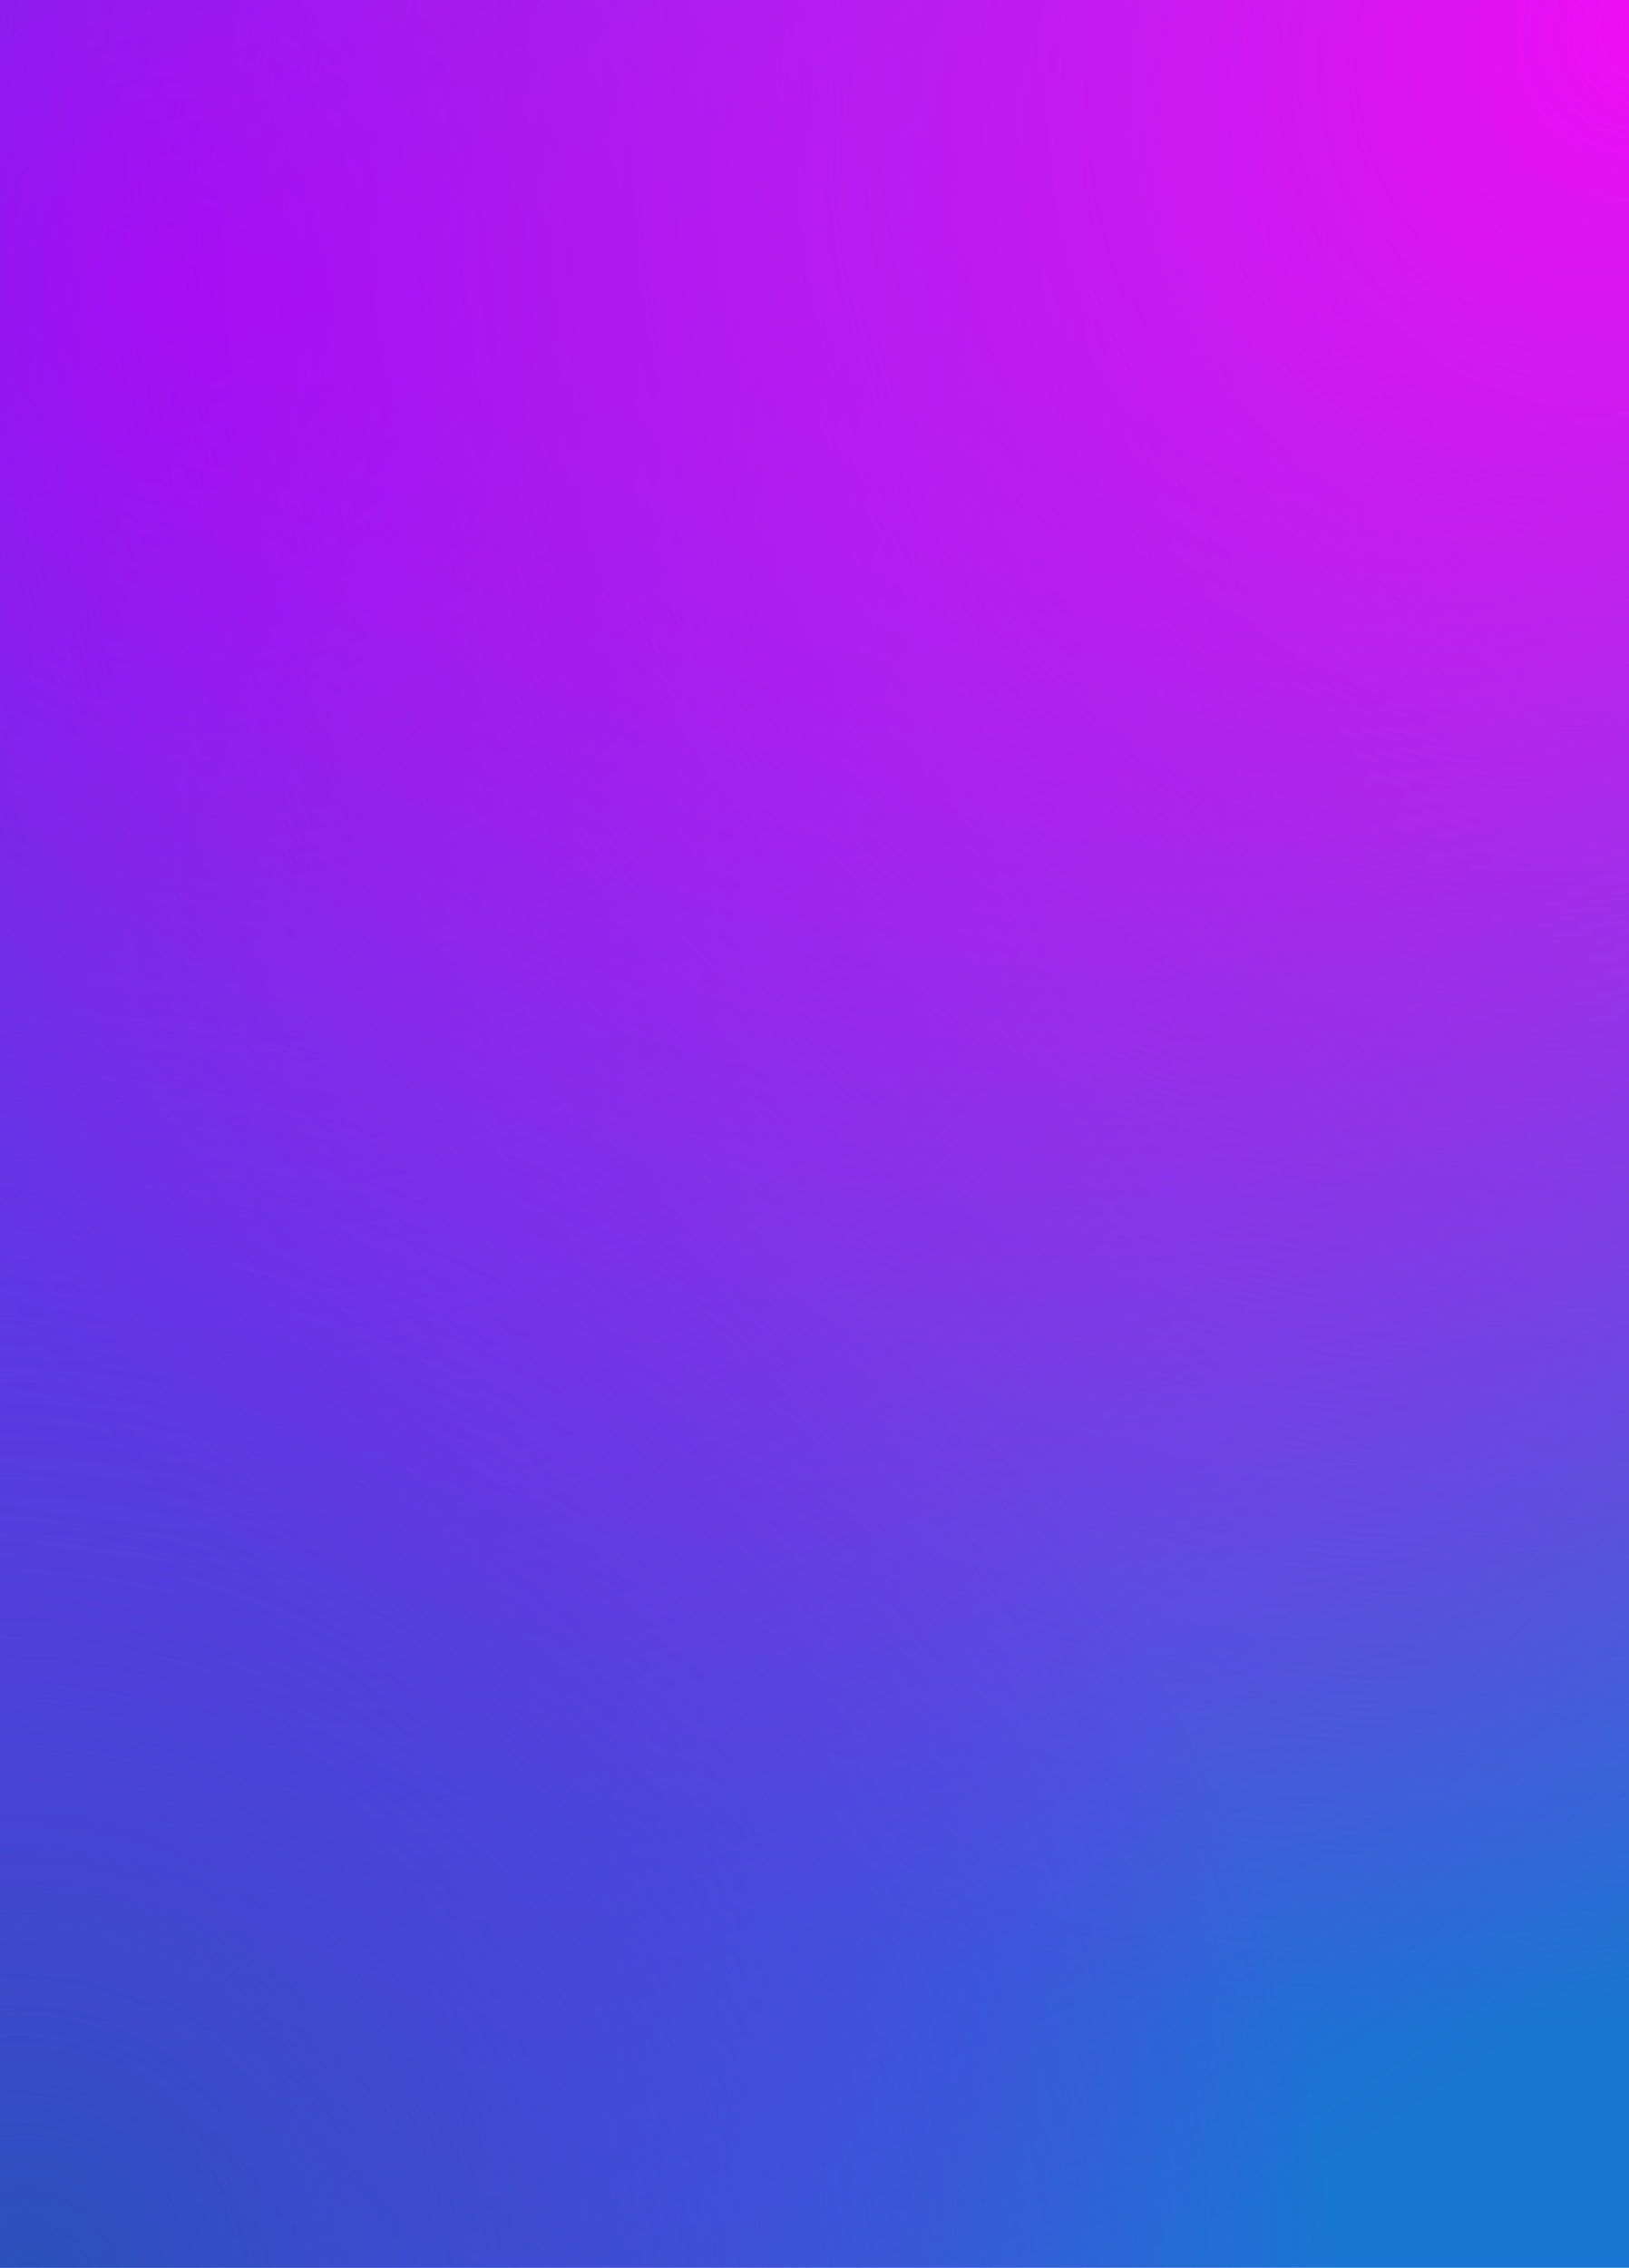 <svg width="350" height="487" viewBox="0 0 350 487" fill="none" xmlns="http://www.w3.org/2000/svg">
<rect width="350" height="487" fill="url(#paint0_radial)"/>
<rect width="350" height="487" fill="url(#paint1_radial)"/>
<rect width="350" height="487" fill="url(#paint2_radial)"/>
<defs>
<radialGradient id="paint0_radial" cx="0" cy="0" r="1" gradientUnits="userSpaceOnUse" gradientTransform="translate(41.112 58.969) rotate(55.795) scale(476.984 445.963)">
<stop stop-color="#8E0EF2"/>
<stop offset="1" stop-color="#1976D2"/>
</radialGradient>
<radialGradient id="paint1_radial" cx="0" cy="0" r="1" gradientUnits="userSpaceOnUse" gradientTransform="translate(350) rotate(122.957) scale(453.774 396.73)">
<stop stop-color="#F00DF5"/>
<stop offset="1" stop-color="#F00DF5" stop-opacity="0"/>
</radialGradient>
<radialGradient id="paint2_radial" cx="0" cy="0" r="1" gradientUnits="userSpaceOnUse" gradientTransform="translate(5.795 487) rotate(-40.618) scale(273.299 289.253)">
<stop stop-color="#2851BA"/>
<stop offset="1" stop-color="#8E0EF2" stop-opacity="0"/>
</radialGradient>
</defs>
</svg>
